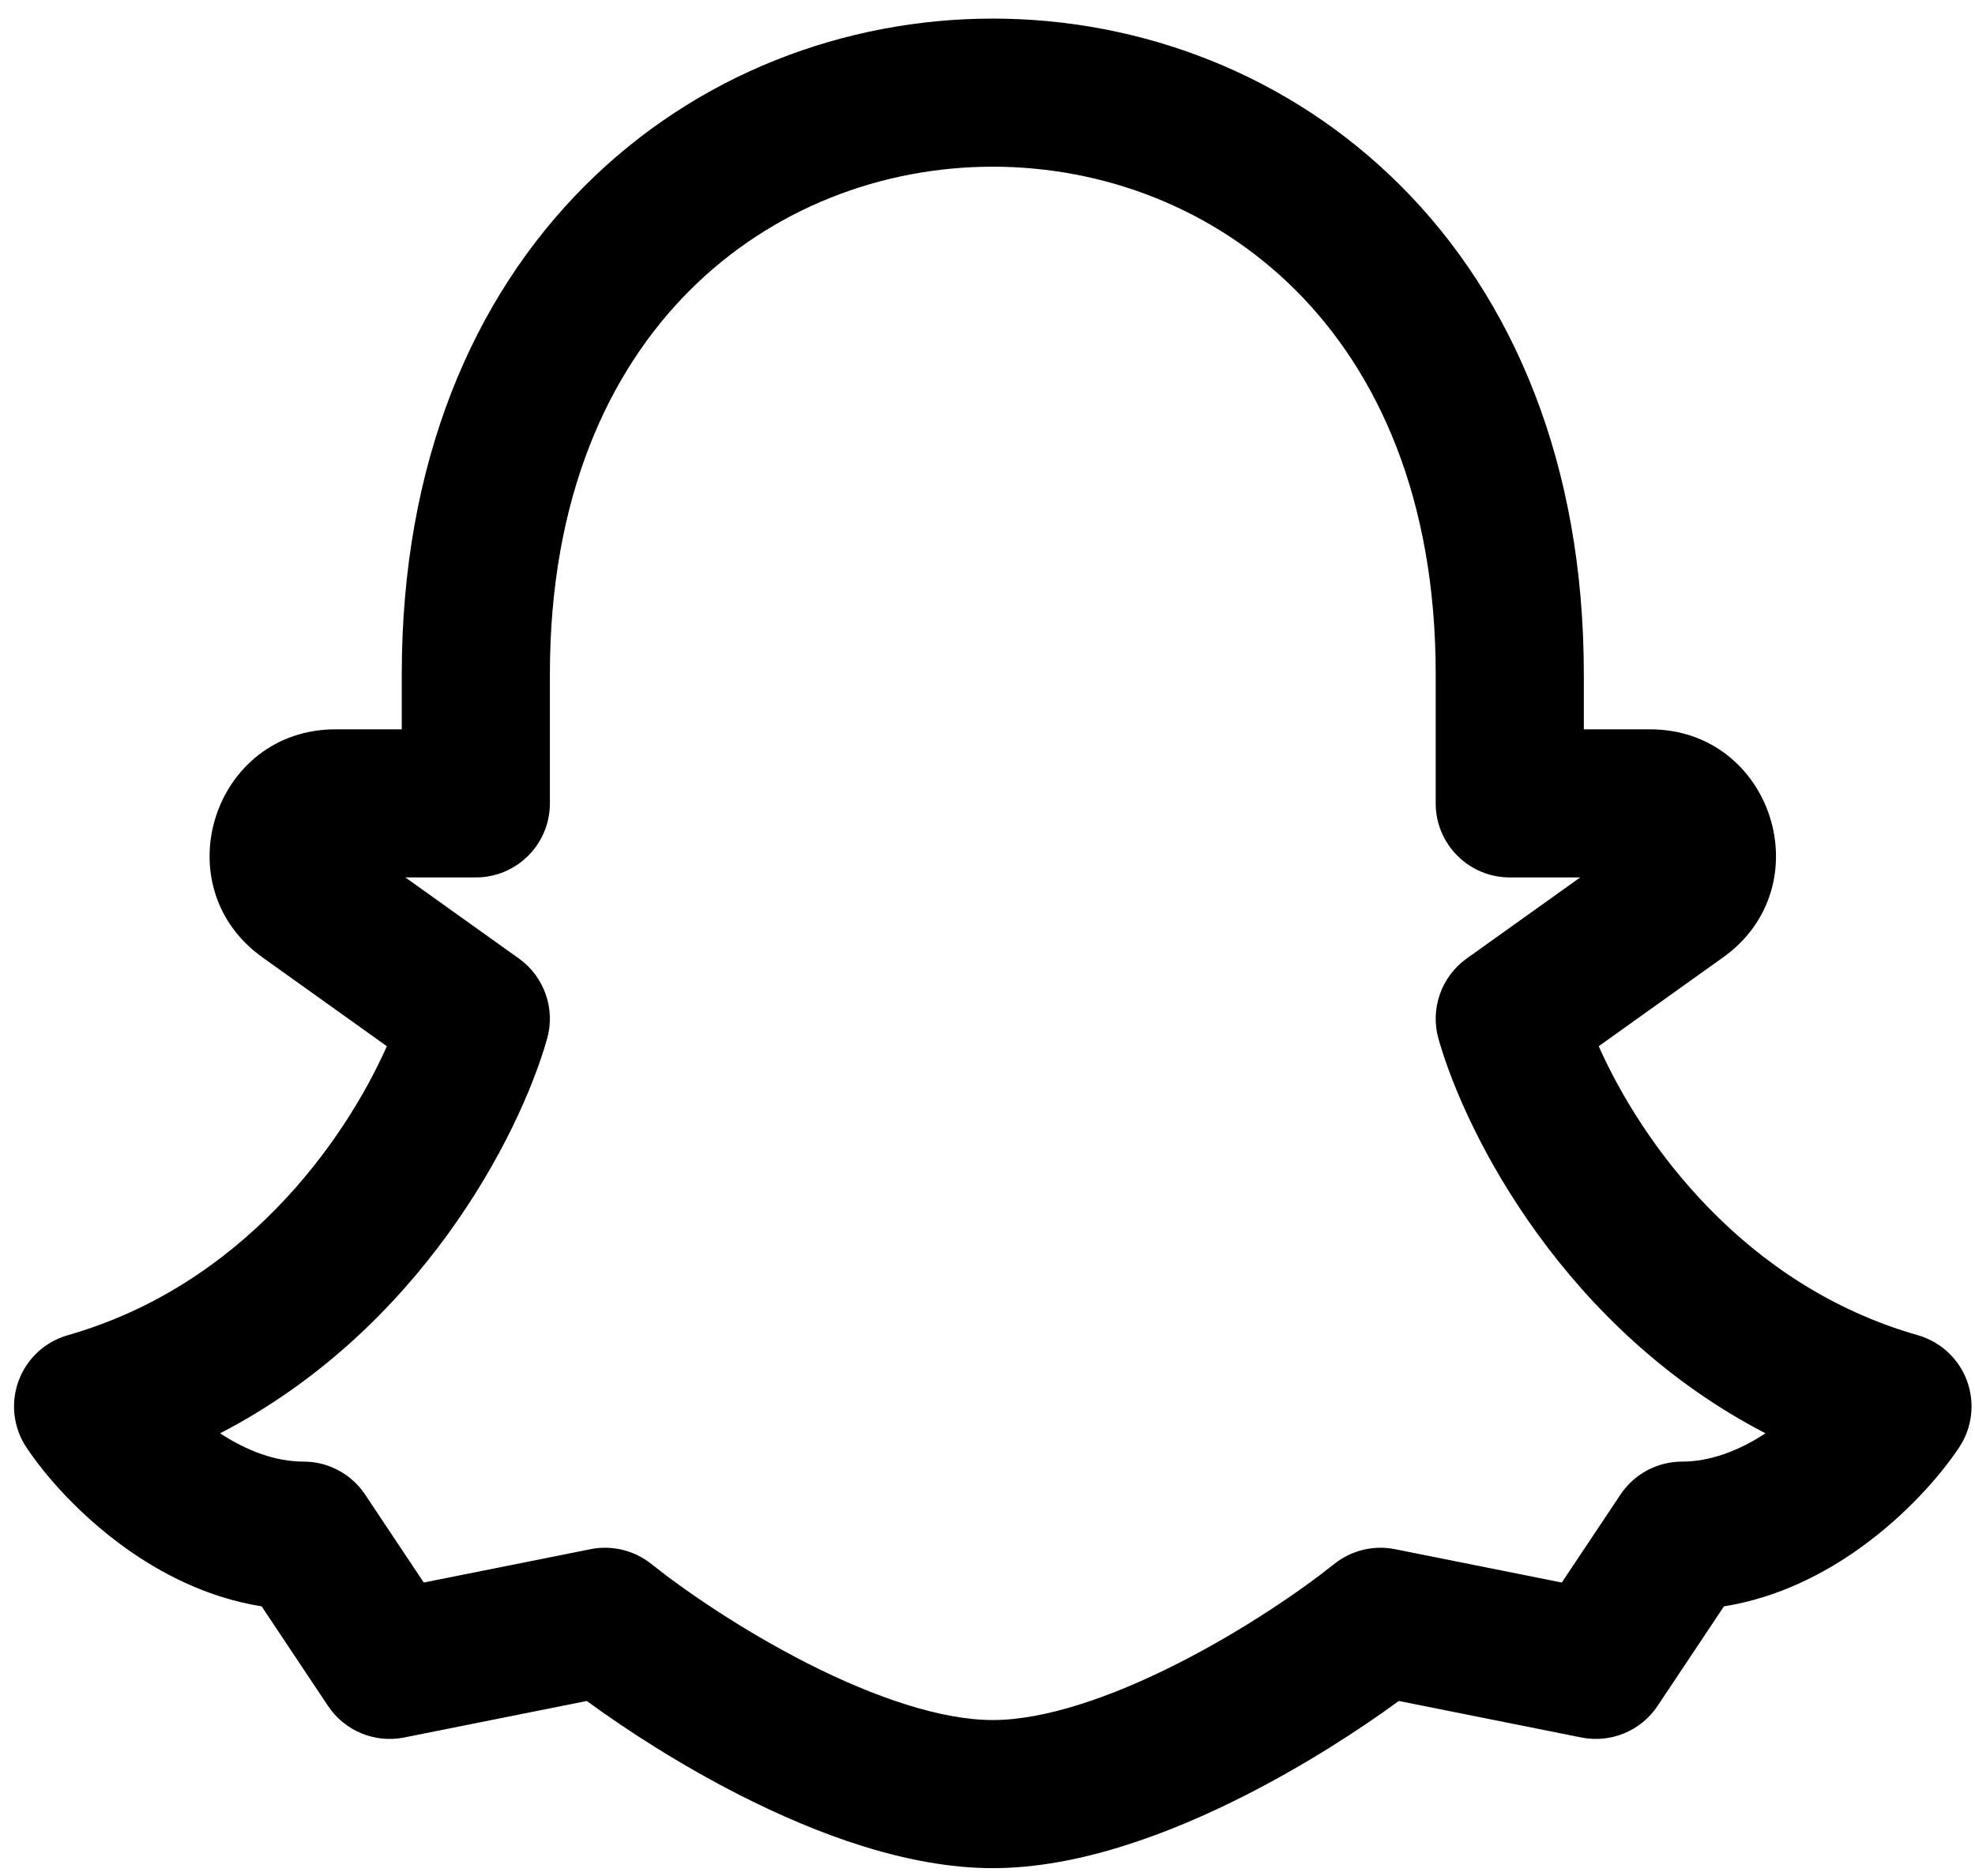 <svg width="80" height="76" viewBox="0 0 80 76" fill="none" xmlns="http://www.w3.org/2000/svg">
<path fill-rule="evenodd" clip-rule="evenodd" d="M56.732 7.521C61.286 12.075 64.155 18.76 64.155 27.311V29.546H66.835C71.792 29.546 73.828 35.905 69.796 38.785L69.796 38.785L64.758 42.384C66.48 46.26 70.6 52.068 77.684 54.092C78.605 54.355 79.345 55.042 79.676 55.941C80.006 56.841 79.888 57.843 79.356 58.641C78.589 59.791 77.209 61.367 75.386 62.682C73.926 63.735 72.033 64.725 69.831 65.076L67.141 69.111C66.467 70.122 65.249 70.627 64.056 70.389L56.66 68.909C55.056 70.084 52.856 71.507 50.428 72.74C47.432 74.26 43.721 75.682 40.214 75.682C36.707 75.682 32.996 74.26 30 72.74C27.572 71.507 25.372 70.084 23.768 68.909L16.372 70.389C15.18 70.627 13.962 70.122 13.287 69.111L10.598 65.076C8.395 64.725 6.503 63.735 5.042 62.682C3.219 61.367 1.839 59.791 1.072 58.641C0.541 57.844 0.422 56.841 0.753 55.942C1.083 55.042 1.823 54.355 2.744 54.092C9.829 52.068 13.949 46.26 15.67 42.384L10.632 38.785L10.632 38.785C6.6 35.905 8.637 29.546 13.593 29.546H16.274V27.311C16.274 18.76 19.142 12.075 23.696 7.521C28.222 2.995 34.237 0.753 40.214 0.753C46.191 0.753 52.206 2.995 56.732 7.521ZM27.939 11.764C24.64 15.063 22.274 20.157 22.274 27.311V32.546C22.274 34.203 20.931 35.546 19.274 35.546H16.42L21.017 38.83C22.05 39.568 22.507 40.875 22.158 42.095C21.027 46.056 16.995 53.881 8.916 58.066C10.011 58.783 11.164 59.212 12.294 59.212C13.297 59.212 14.233 59.713 14.79 60.548L17.165 64.111L23.921 62.76C24.79 62.586 25.691 62.806 26.383 63.359C27.693 64.407 30.052 66.037 32.716 67.389C35.45 68.777 38.137 69.682 40.214 69.682C42.292 69.682 44.979 68.777 47.712 67.389C50.377 66.037 52.736 64.407 54.045 63.359C54.737 62.806 55.639 62.586 56.508 62.76L63.263 64.111L65.639 60.548C66.195 59.713 67.132 59.212 68.135 59.212C69.264 59.212 70.418 58.783 71.513 58.066C63.434 53.881 59.401 46.056 58.27 42.095C57.922 40.875 58.378 39.568 59.411 38.83L64.009 35.546H61.155C59.498 35.546 58.155 34.203 58.155 32.546V27.311C58.155 20.157 55.788 15.062 52.489 11.764C49.163 8.437 44.707 6.753 40.214 6.753C35.721 6.753 31.266 8.437 27.939 11.764Z" fill="black"/>
</svg>
